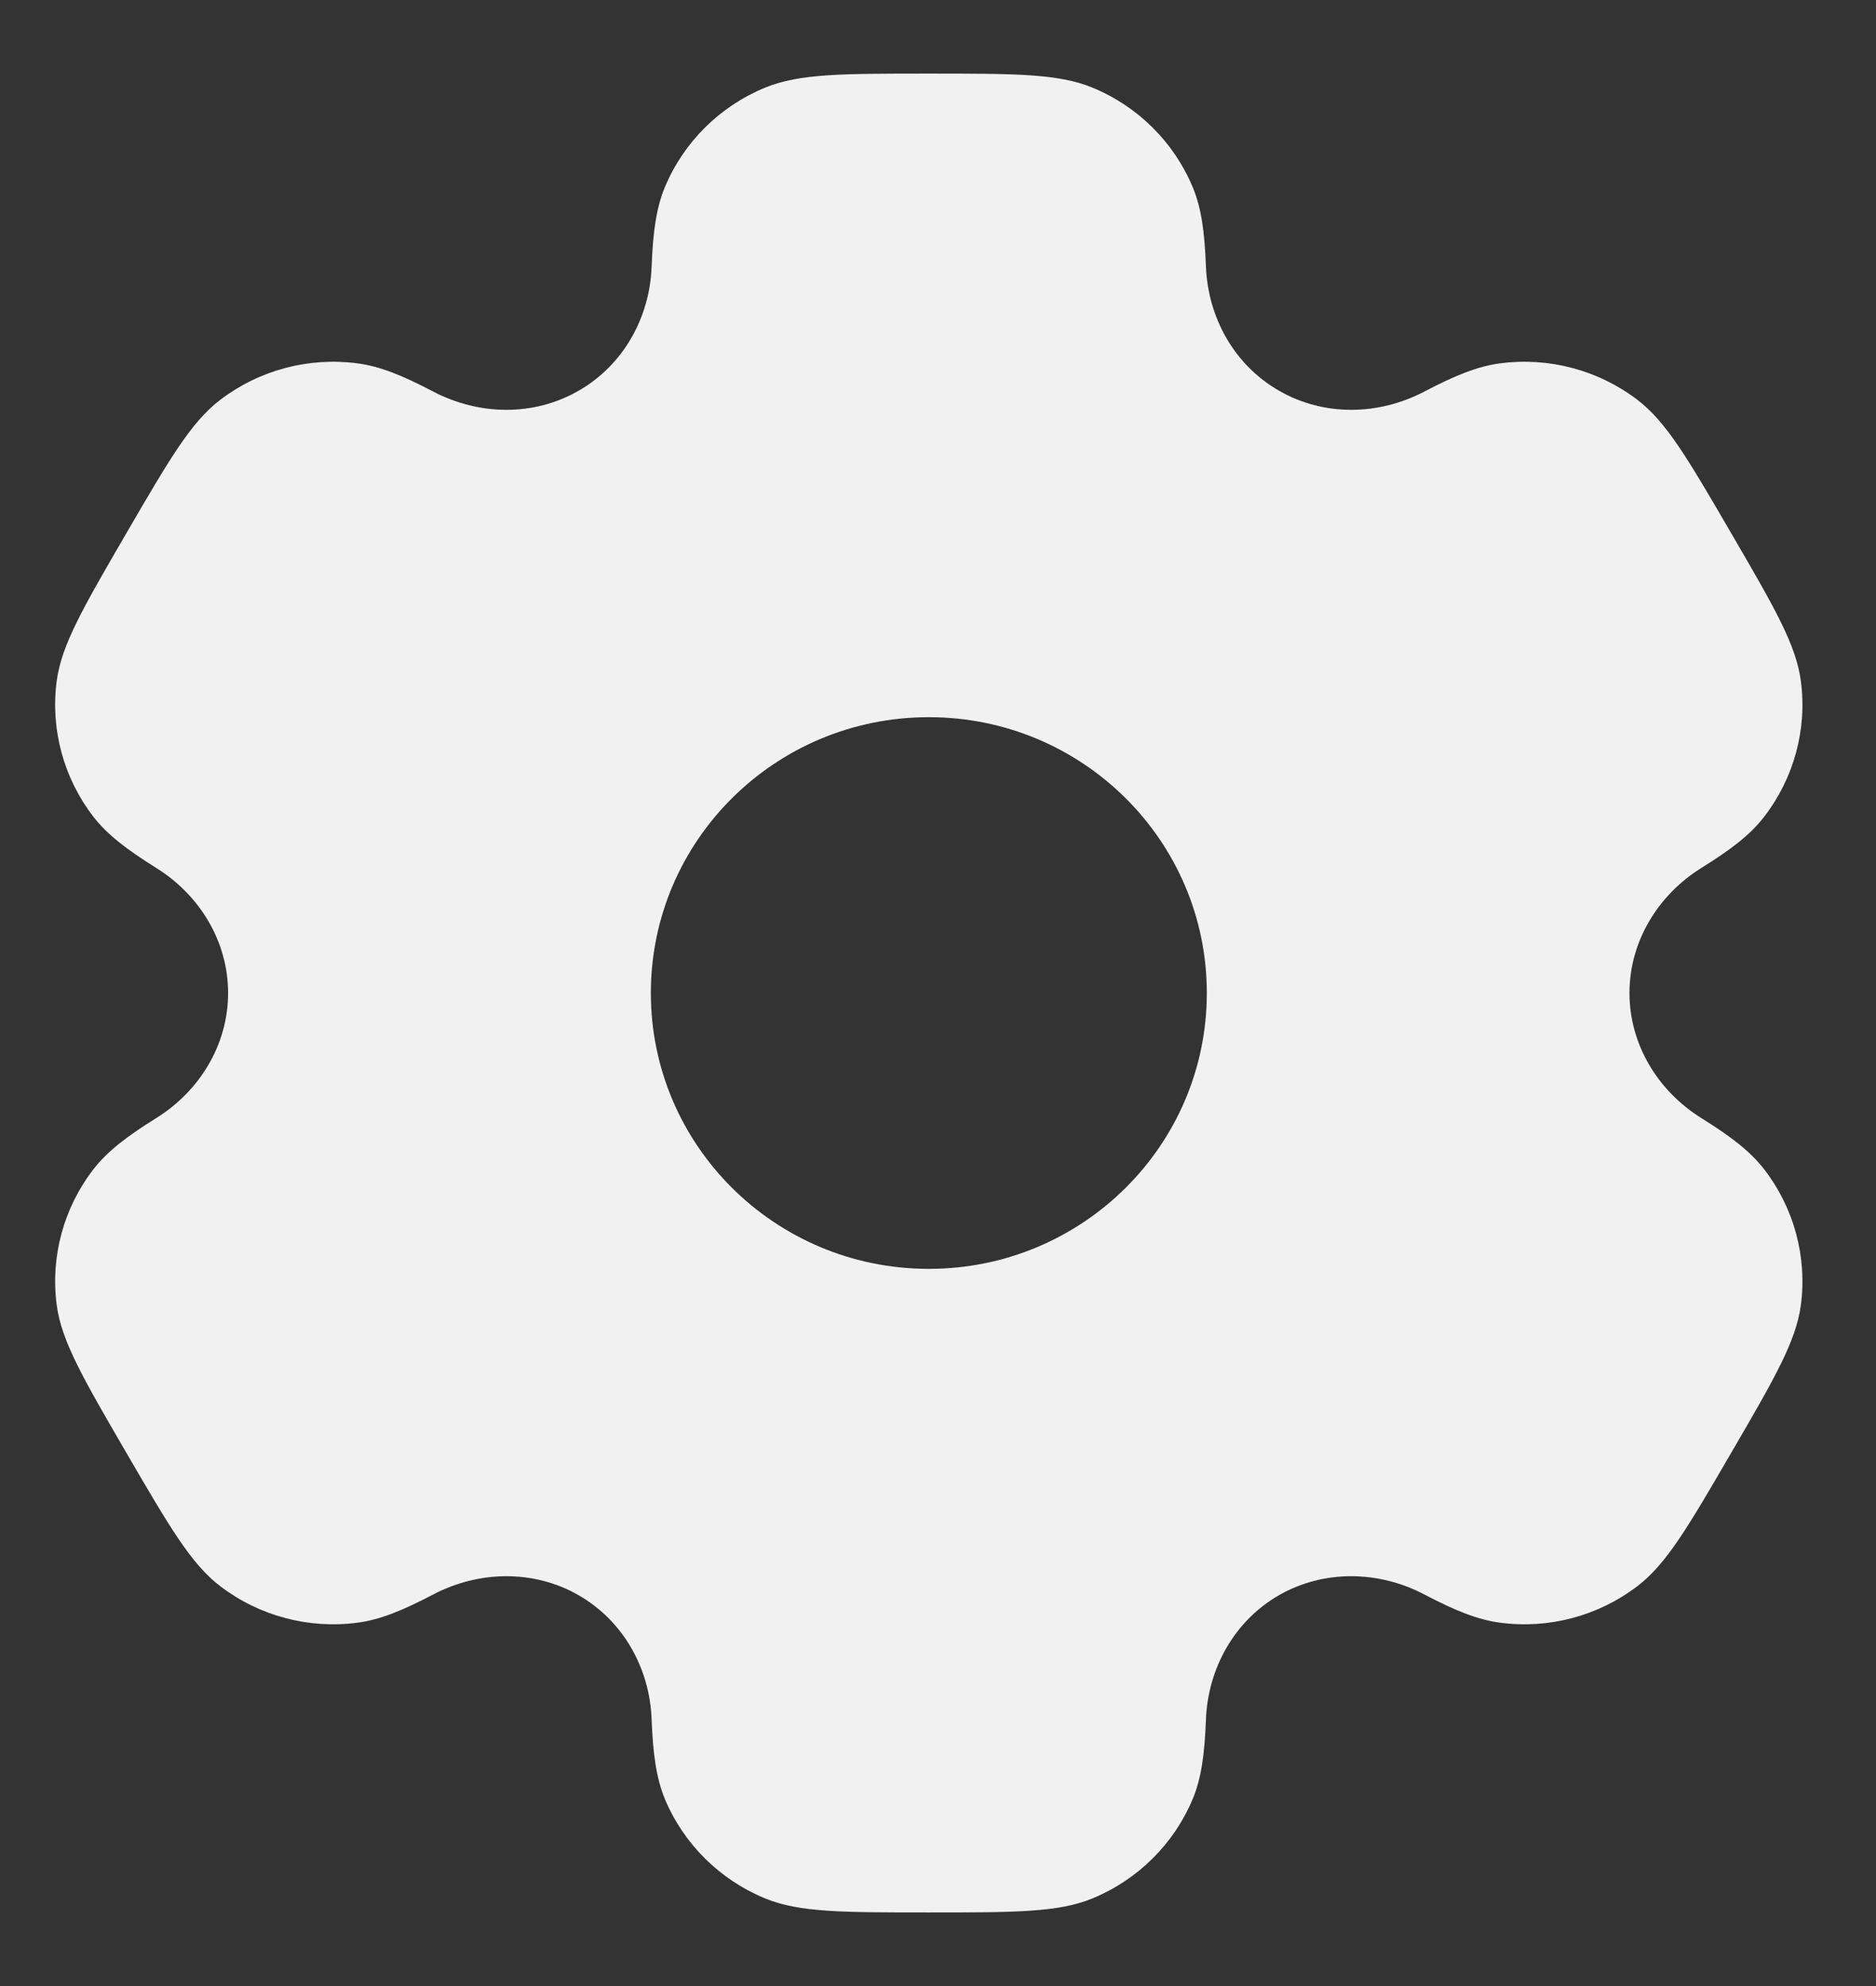 <svg width="17" height="18" viewBox="0 0 17 18" fill="none" xmlns="http://www.w3.org/2000/svg">
<rect x="0" y="0" width="17" height="18" fill="#333333" stroke="none"/>
<path fill-rule="evenodd" clip-rule="evenodd" d="M9.899 0.794C9.59 0.667 9.199 0.667 8.417 0.667C7.634 0.667 7.243 0.667 6.934 0.794C6.523 0.963 6.196 1.287 6.025 1.696C5.948 1.882 5.917 2.099 5.905 2.415C5.888 2.88 5.648 3.31 5.242 3.542C4.836 3.775 4.341 3.766 3.926 3.549C3.644 3.401 3.44 3.319 3.238 3.293C2.797 3.235 2.35 3.354 1.997 3.623C1.732 3.824 1.536 4.161 1.145 4.833C0.754 5.506 0.558 5.842 0.514 6.171C0.456 6.609 0.576 7.052 0.847 7.403C0.971 7.563 1.145 7.697 1.415 7.866C1.812 8.113 2.067 8.535 2.067 9C2.067 9.465 1.812 9.887 1.415 10.134C1.145 10.302 0.971 10.437 0.847 10.597C0.576 10.948 0.456 11.391 0.514 11.829C0.558 12.158 0.754 12.494 1.145 13.167C1.536 13.839 1.732 14.175 1.997 14.377C2.35 14.646 2.797 14.765 3.238 14.707C3.44 14.681 3.644 14.599 3.926 14.451C4.34 14.234 4.836 14.225 5.242 14.457C5.648 14.69 5.888 15.12 5.905 15.585C5.917 15.901 5.948 16.118 6.025 16.305C6.196 16.713 6.523 17.037 6.934 17.206C7.243 17.333 7.634 17.333 8.417 17.333C9.199 17.333 9.59 17.333 9.899 17.206C10.31 17.037 10.637 16.713 10.808 16.305C10.886 16.118 10.916 15.901 10.928 15.585C10.946 15.12 11.186 14.69 11.591 14.457C11.997 14.225 12.493 14.234 12.907 14.451C13.189 14.599 13.393 14.681 13.595 14.707C14.037 14.765 14.483 14.646 14.836 14.377C15.102 14.175 15.297 13.839 15.688 13.167C16.08 12.494 16.275 12.158 16.319 11.829C16.377 11.391 16.257 10.948 15.986 10.597C15.862 10.437 15.688 10.302 15.418 10.134C15.022 9.887 14.766 9.465 14.766 9C14.766 8.535 15.022 8.113 15.418 7.866C15.689 7.698 15.863 7.563 15.986 7.403C16.257 7.052 16.377 6.609 16.319 6.171C16.275 5.842 16.08 5.506 15.688 4.833C15.297 4.161 15.102 3.825 14.837 3.623C14.483 3.354 14.037 3.235 13.595 3.293C13.393 3.319 13.189 3.401 12.907 3.549C12.493 3.766 11.997 3.775 11.592 3.542C11.186 3.31 10.946 2.88 10.928 2.415C10.916 2.099 10.886 1.882 10.808 1.696C10.637 1.287 10.31 0.963 9.899 0.794ZM8.417 11.5C9.808 11.5 10.936 10.381 10.936 9C10.936 7.619 9.808 6.5 8.417 6.5C7.025 6.5 5.898 7.619 5.898 9C5.898 10.381 7.025 11.5 8.417 11.5Z" fill="#F1F1F1"/>
</svg>
